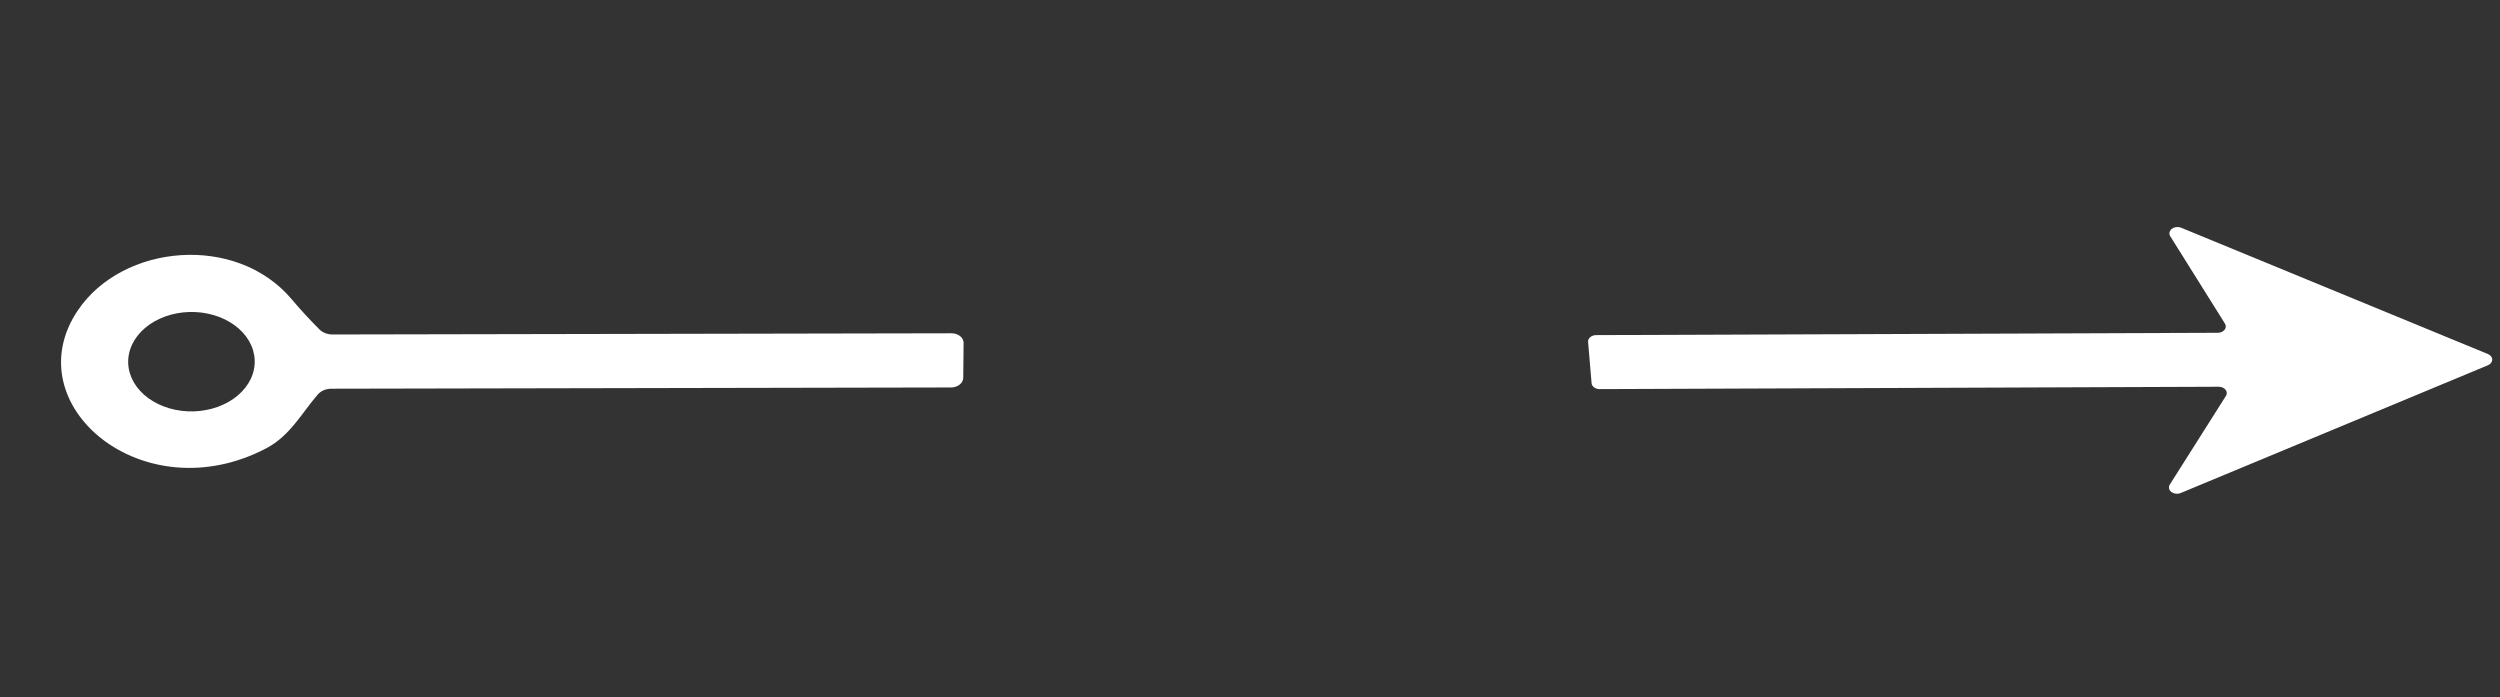 <svg width="165" height="46" viewBox="0 0 165 46" fill="none" xmlns="http://www.w3.org/2000/svg">
<rect x="0" y="0" width="165" height="46" fill="#333333" stroke="none"/>
<path d="M21.949 22.076L62.798 21.997C62.904 21.996 63.008 22.013 63.105 22.044C63.203 22.076 63.291 22.123 63.365 22.181C63.44 22.24 63.498 22.31 63.538 22.386C63.578 22.463 63.598 22.545 63.597 22.628L63.575 24.94C63.571 25.109 63.483 25.271 63.331 25.389C63.178 25.508 62.973 25.574 62.76 25.573L21.864 25.655C21.69 25.657 21.519 25.691 21.365 25.756C21.212 25.822 21.08 25.915 20.981 26.029C19.903 27.275 19.14 28.765 17.576 29.586C9.448 33.858 0.941 26.715 5.136 20.486C8.104 16.085 15.576 15.42 19.232 19.728C19.821 20.427 20.442 21.101 21.093 21.751C21.195 21.852 21.325 21.934 21.473 21.99C21.621 22.047 21.784 22.076 21.949 22.076ZM16.251 22.221C15.696 21.469 14.784 20.921 13.713 20.699C12.643 20.476 11.504 20.597 10.545 21.035C9.586 21.472 8.887 22.191 8.601 23.032C8.315 23.874 8.467 24.769 9.021 25.522C9.576 26.274 10.489 26.822 11.559 27.044C12.629 27.267 13.768 27.146 14.727 26.708C15.686 26.27 16.385 25.552 16.671 24.71C16.956 23.869 16.805 22.973 16.251 22.221Z" fill="white"/>
<path d="M105.045 25.295L104.814 22.564C104.809 22.507 104.82 22.45 104.844 22.396C104.869 22.342 104.907 22.292 104.957 22.25C105.007 22.208 105.068 22.175 105.135 22.152C105.202 22.129 105.274 22.117 105.347 22.117L146.37 21.964C146.461 21.964 146.55 21.946 146.629 21.911C146.708 21.876 146.775 21.826 146.823 21.765C146.871 21.705 146.898 21.636 146.902 21.564C146.906 21.493 146.888 21.422 146.847 21.359L143.24 15.596C143.187 15.516 143.169 15.425 143.187 15.336C143.206 15.247 143.261 15.165 143.343 15.103C143.425 15.04 143.531 15 143.645 14.988C143.759 14.976 143.874 14.994 143.974 15.038L164.208 23.369C164.293 23.405 164.364 23.458 164.413 23.524C164.462 23.589 164.488 23.664 164.487 23.74C164.486 23.816 164.459 23.89 164.408 23.955C164.358 24.02 164.286 24.073 164.2 24.108L143.927 32.539C143.828 32.58 143.716 32.594 143.606 32.582C143.496 32.57 143.394 32.53 143.314 32.47C143.234 32.41 143.18 32.331 143.16 32.245C143.139 32.159 143.154 32.07 143.201 31.991L146.91 26.131C146.951 26.067 146.97 25.996 146.966 25.925C146.963 25.854 146.936 25.785 146.889 25.724C146.841 25.663 146.775 25.613 146.696 25.578C146.617 25.543 146.528 25.525 146.437 25.525L105.577 25.681C105.442 25.681 105.313 25.642 105.214 25.57C105.115 25.498 105.055 25.4 105.045 25.295Z" fill="white"/>
</svg>
